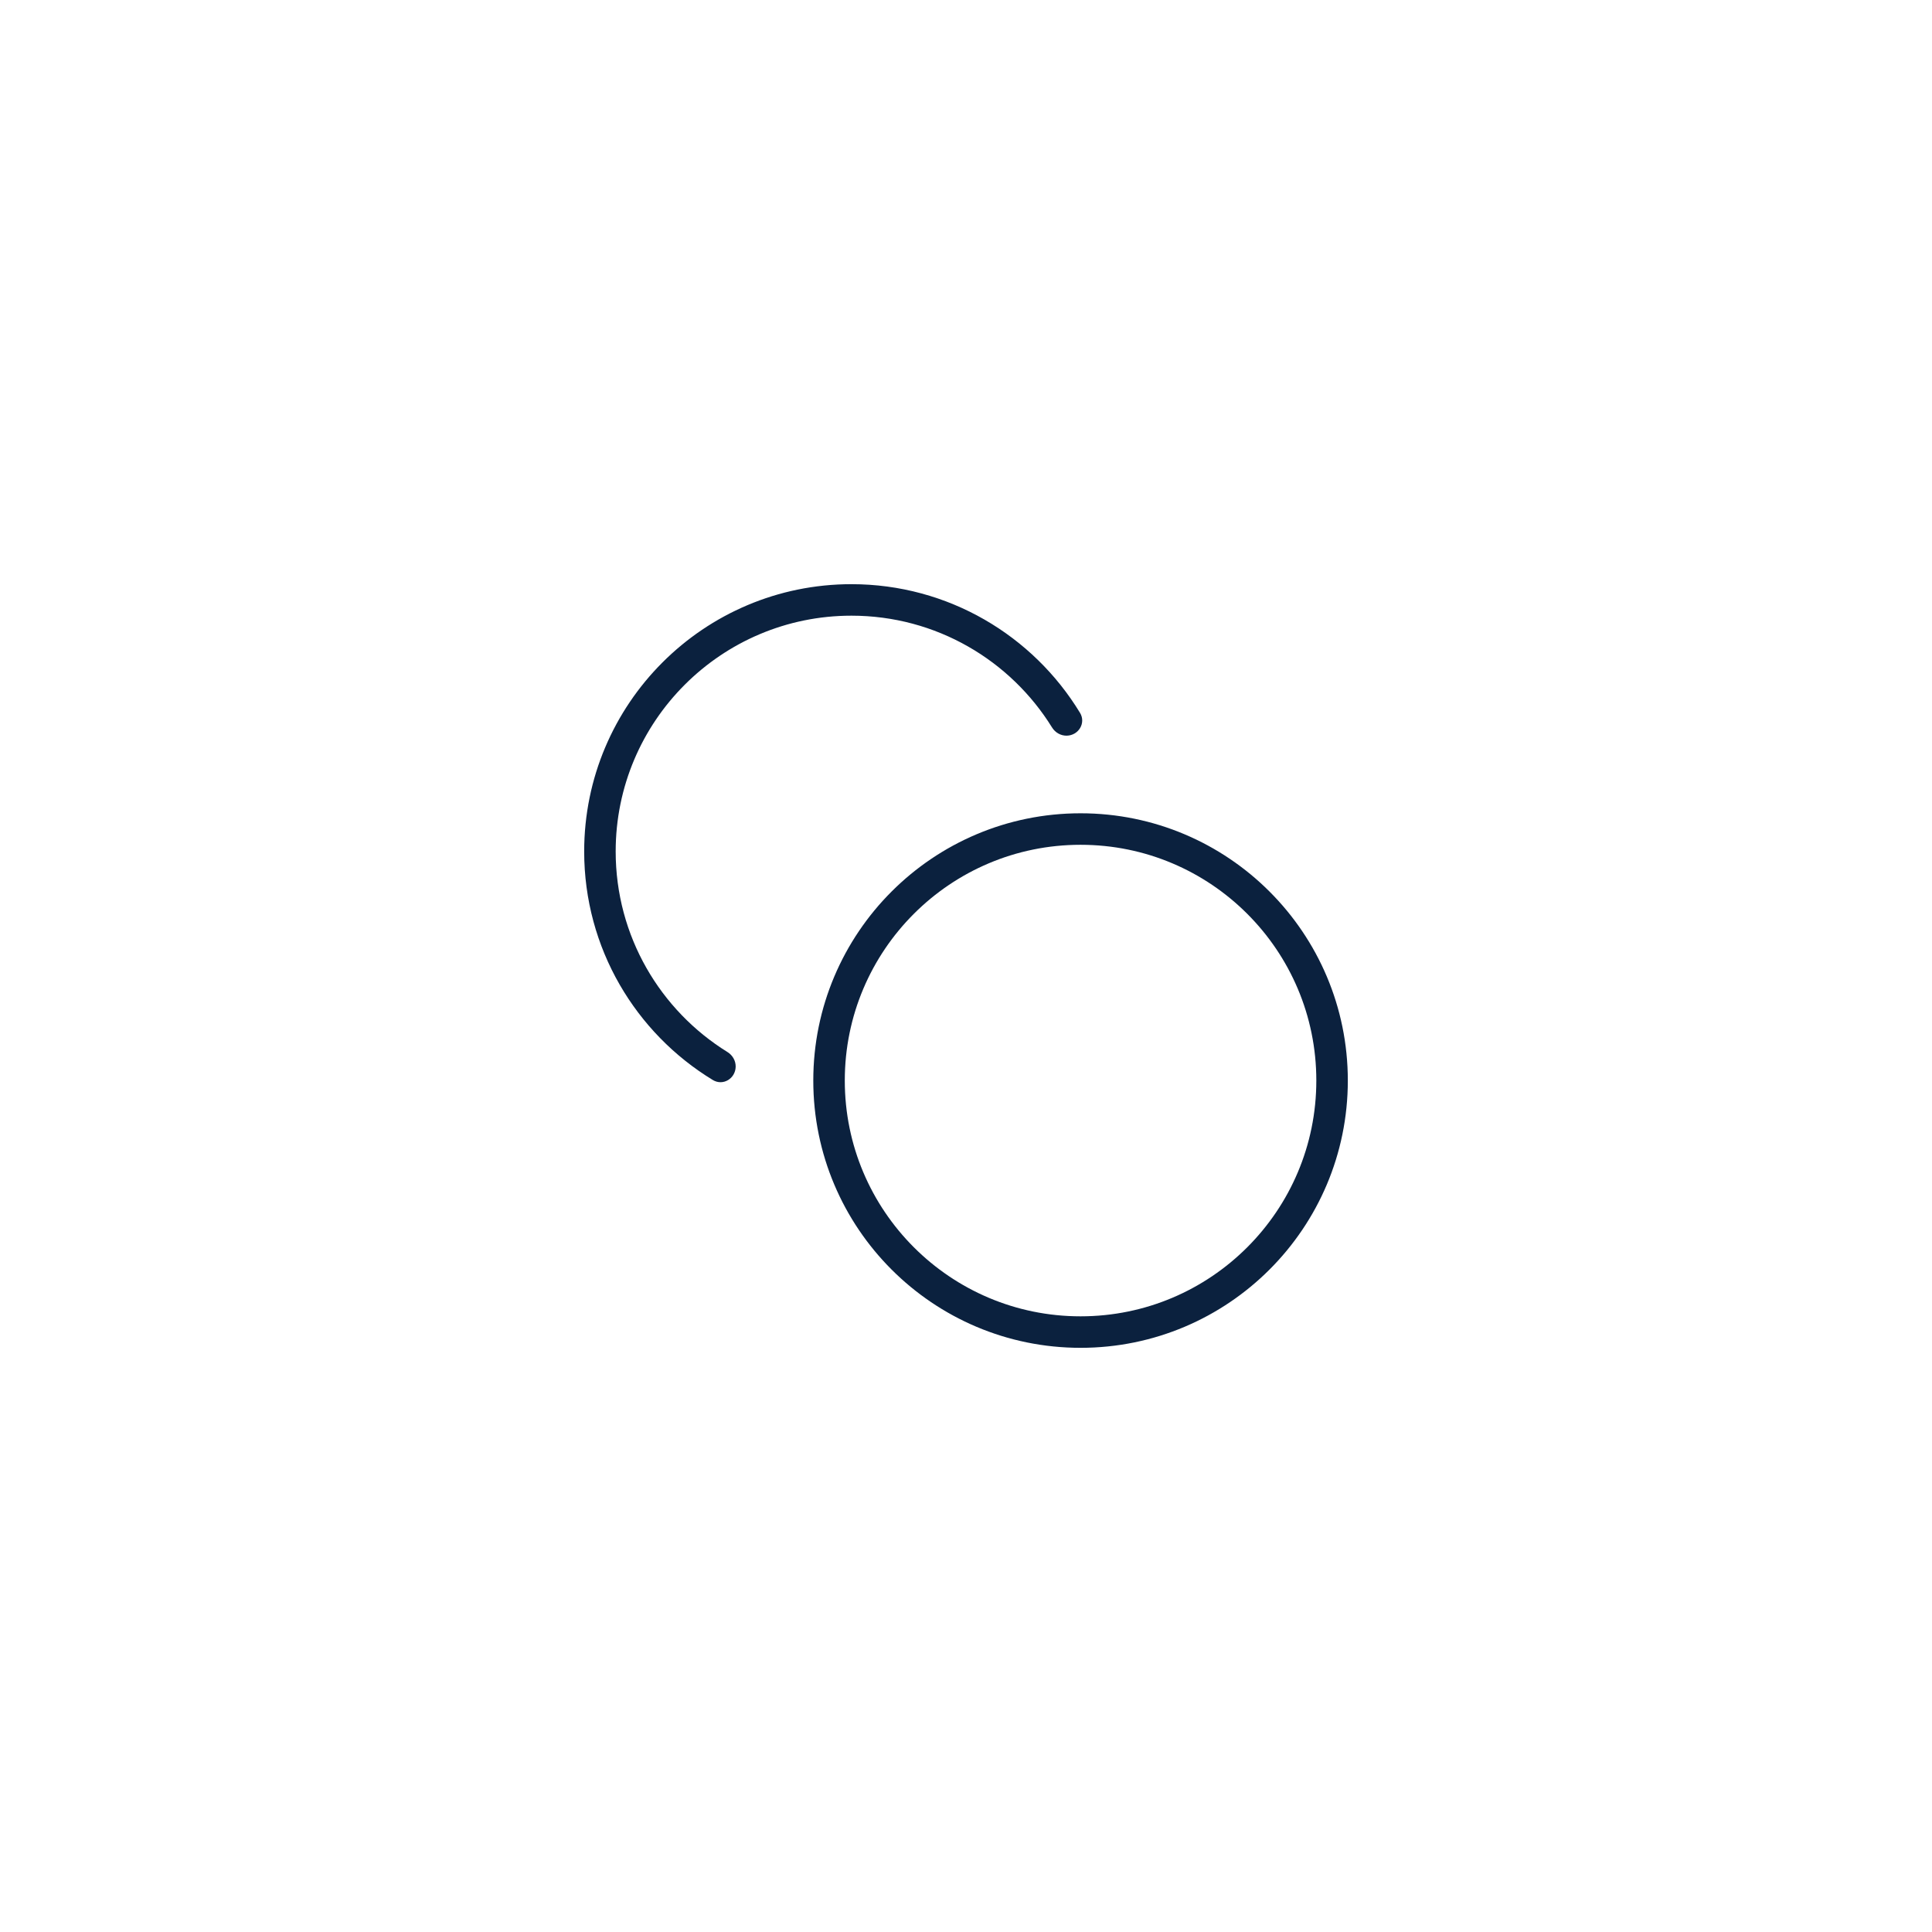 <svg width="92" height="92" viewBox="0 0 92 92" fill="none" xmlns="http://www.w3.org/2000/svg">
<g filter="url(#filter0_d)">
<circle cx="46" cy="46" r="40" fill="white"/>
</g>
<path d="M40.545 29.318C44.58 29.318 48.118 31.446 50.097 34.641C50.247 34.884 50.511 35.037 50.797 35.032C51.363 35.02 51.723 34.428 51.429 33.944C49.196 30.271 45.157 27.818 40.545 27.818C33.516 27.818 27.818 33.516 27.818 40.545C27.818 45.157 30.271 49.196 33.944 51.429C34.428 51.723 35.02 51.363 35.032 50.797C35.037 50.511 34.884 50.247 34.641 50.097C31.446 48.118 29.318 44.58 29.318 40.545C29.318 34.345 34.345 29.318 40.545 29.318Z" fill="#0B213E"/>
<circle cx="51.455" cy="51.455" r="11.977" stroke="#0B213E" stroke-width="1.5"/>
<defs>
<filter id="filter0_d" x="0" y="0" width="92" height="92" filterUnits="userSpaceOnUse" color-interpolation-filters="sRGB">
<feFlood flood-opacity="0" result="BackgroundImageFix"/>
<feColorMatrix in="SourceAlpha" type="matrix" values="0 0 0 0 0 0 0 0 0 0 0 0 0 0 0 0 0 0 127 0" result="hardAlpha"/>
<feOffset/>
<feGaussianBlur stdDeviation="3"/>
<feColorMatrix type="matrix" values="0 0 0 0 0 0 0 0 0 0 0 0 0 0 0 0 0 0 0.09 0"/>
<feBlend mode="normal" in2="BackgroundImageFix" result="effect1_dropShadow"/>
<feBlend mode="normal" in="SourceGraphic" in2="effect1_dropShadow" result="shape"/>
</filter>
</defs>
</svg>
